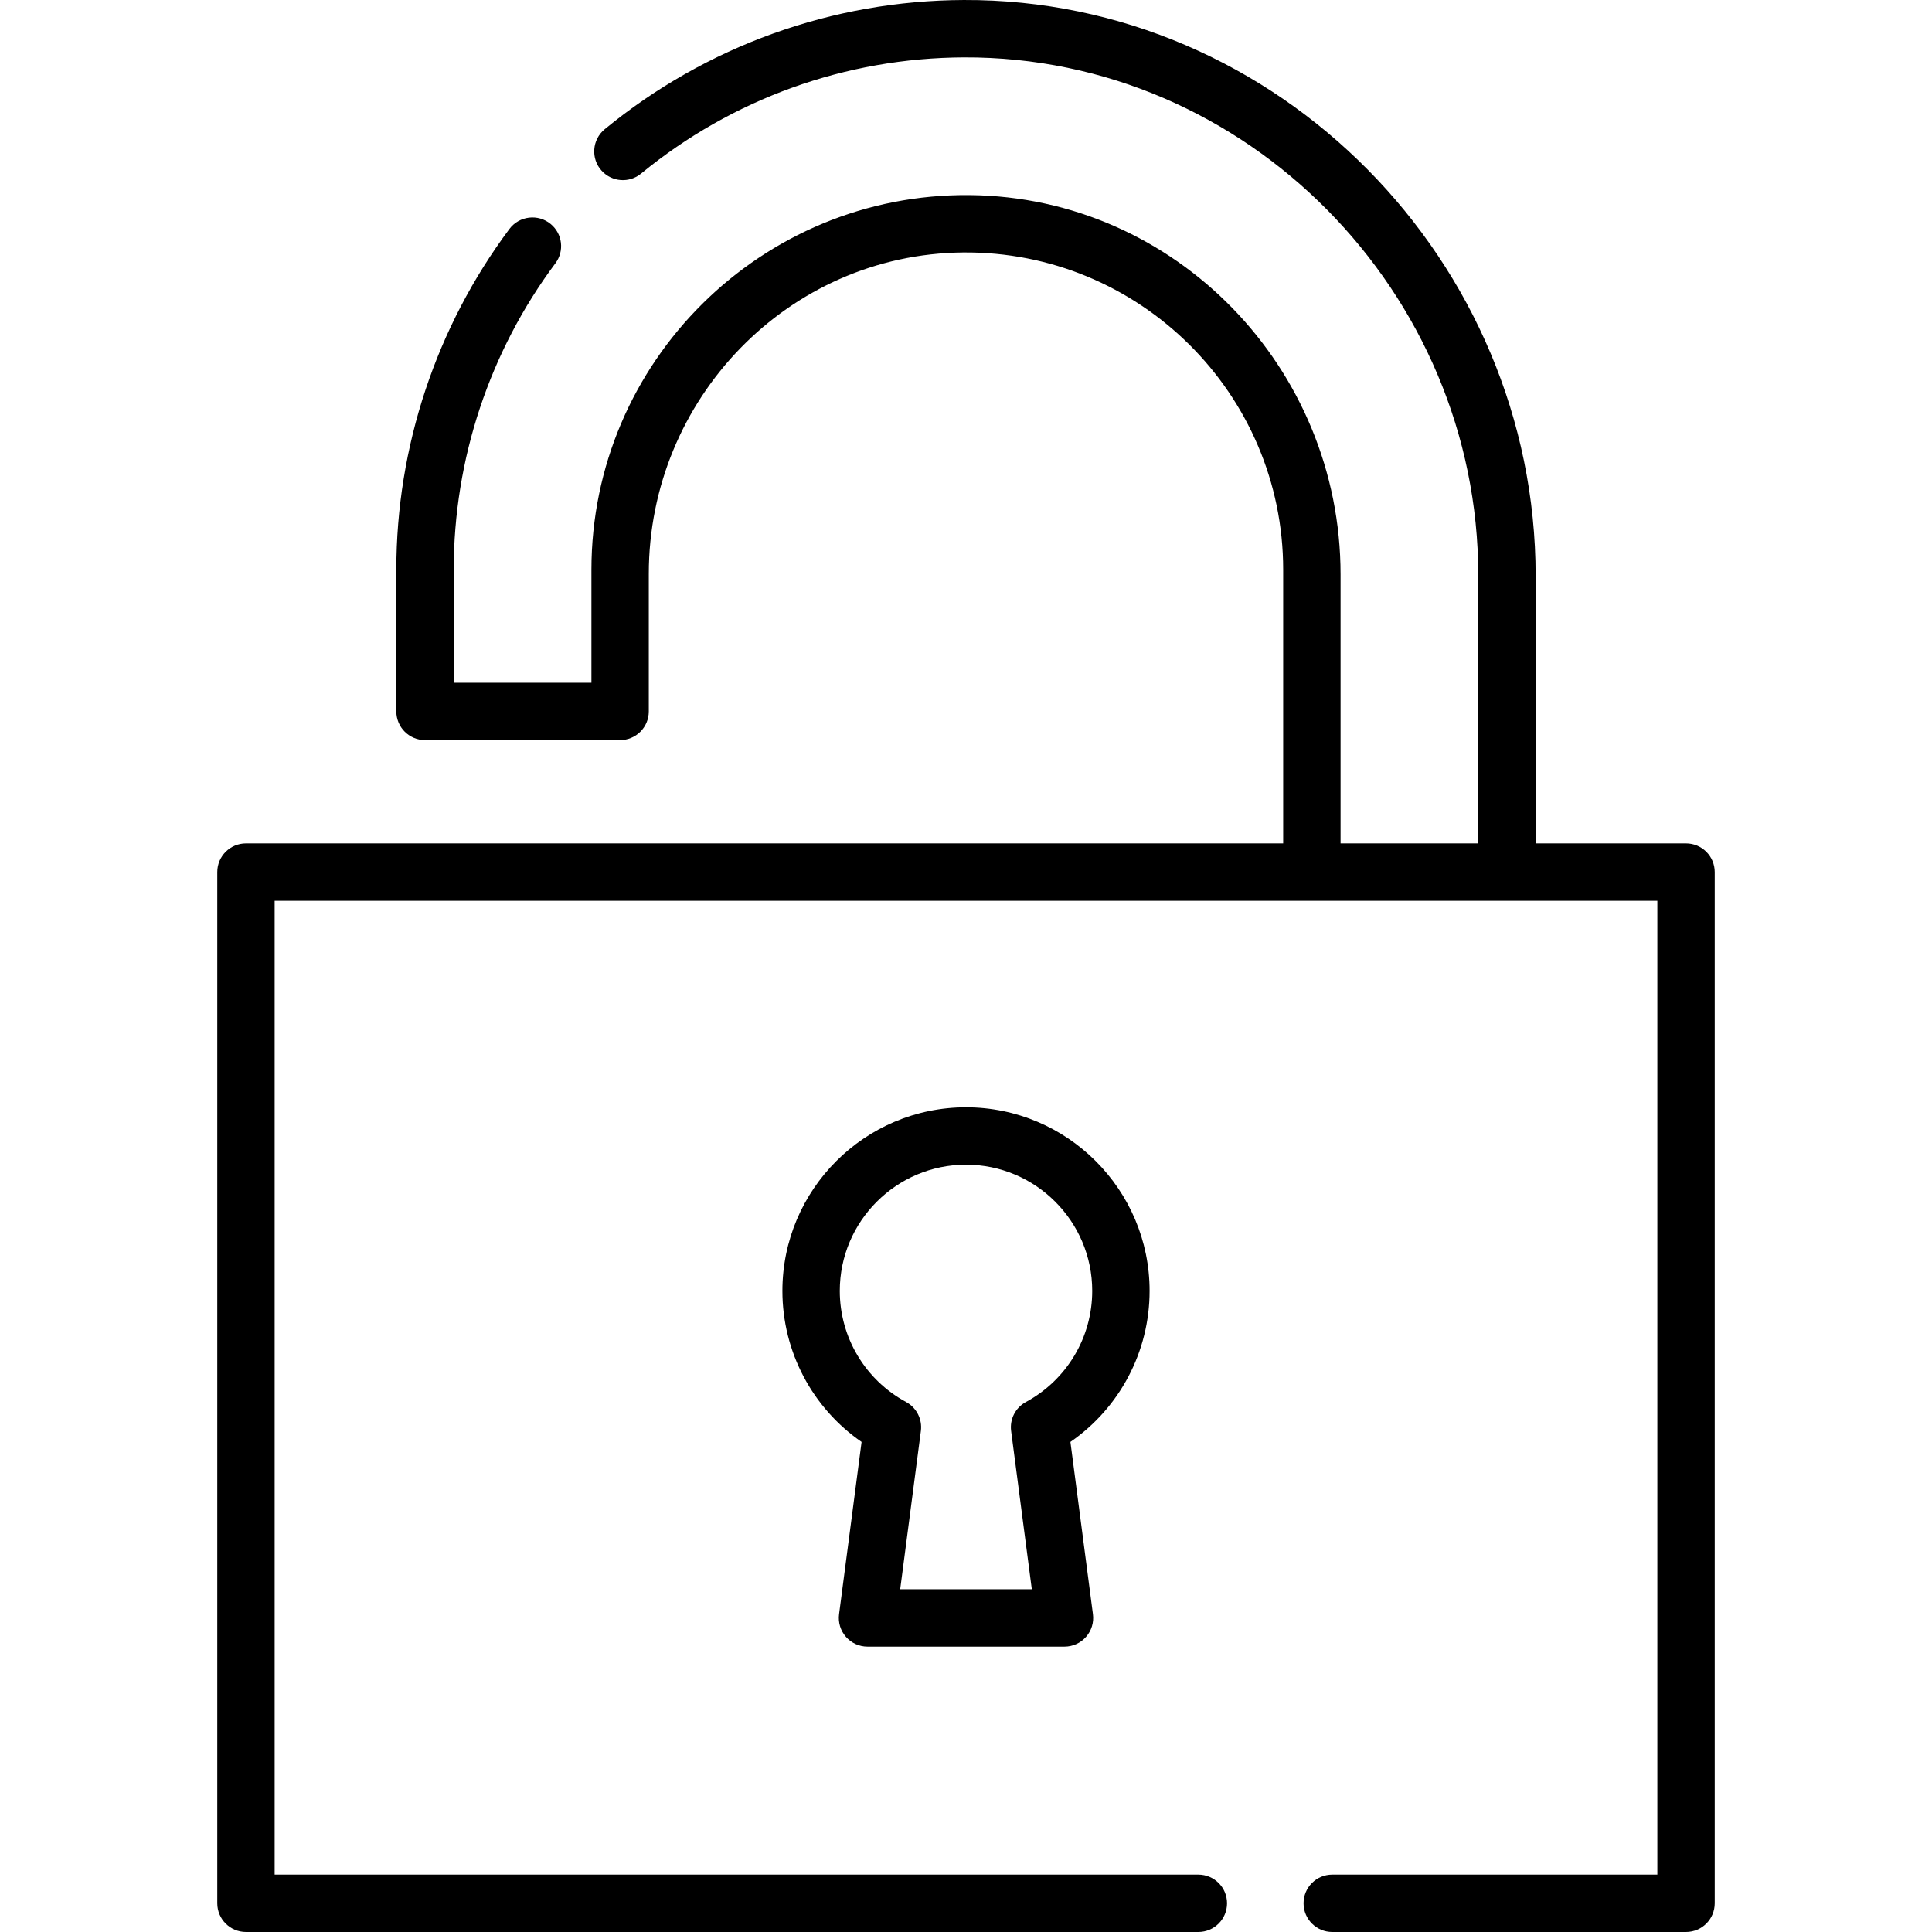 <?xml version="1.0" encoding="iso-8859-1"?>
<!-- Generator: Adobe Illustrator 19.0.0, SVG Export Plug-In . SVG Version: 6.00 Build 0)  -->
<svg version="1.1" id="Capa_1" xmlns="http://www.w3.org/2000/svg" xmlns:xlink="http://www.w3.org/1999/xlink" x="0px" y="0px"
	 viewBox="0 0 512.001 512.001" style="enable-background:new 0 0 512.001 512.001;" xml:space="preserve">
<g>
	<g>
		<path d="M446.818,223.506h-39.855v-70.882c0-83.344-68.188-152.935-151.531-152.623c-34.89,0.131-68.364,12.222-95.171,34.236
			c-3.374,2.77-3.746,7.803-0.801,11.026c2.721,2.977,7.298,3.316,10.414,0.755c24.111-19.813,54.225-30.695,85.616-30.812
			c74.949-0.281,136.268,62.3,136.268,137.249v71.05h-36.493v-71.283c0-54.65-43.64-99.994-98.287-100.521
			c-55.182-0.531-100.244,44.204-100.244,99.265v29.965h-36.493v-29.965c0-29.291,9.526-57.853,26.954-81.203
			c2.415-3.235,1.874-7.79-1.227-10.374c-3.352-2.793-8.364-2.199-10.973,1.298c-19.373,25.964-29.961,57.717-29.961,90.279v37.567
			c0,4.199,3.404,7.603,7.603,7.603h51.698c4.199,0,7.603-3.404,7.603-7.603v-36.494c0-46.28,36.952-84.682,83.23-85.134
			c46.73-0.456,84.89,37.429,84.89,84.061v72.539H65.183c-4.199,0-7.603,3.404-7.603,7.603v273.288c0,4.199,3.404,7.603,7.603,7.603
			H317.58c4.199,0,7.602-3.404,7.602-7.602v-0.001c0-4.199-3.404-7.602-7.602-7.602H72.786V238.712h366.429v258.083H353.06
			c-4.199,0-7.602,3.404-7.602,7.602v0.001c0,4.199,3.404,7.602,7.602,7.602h93.758c4.199,0,7.603-3.404,7.603-7.603V231.109
			C454.42,226.91,451.018,223.506,446.818,223.506z"/>
	</g>
</g>
<g>
	<g>
		<path d="M304.656,342.102c0-26.828-21.827-48.655-48.655-48.655c-26.828,0-48.655,21.827-48.655,48.655
			c0,16.099,7.92,30.995,20.983,40.024l-5.969,45.656c-0.284,2.17,0.381,4.357,1.825,6.001c1.443,1.645,3.526,2.588,5.714,2.588
			h52.205c2.189,0,4.27-0.943,5.714-2.588c1.444-1.644,2.108-3.831,1.825-6.001l-5.969-45.656
			C296.735,373.097,304.656,358.201,304.656,342.102z M271.88,371.548c-2.77,1.499-4.331,4.549-3.922,7.674l5.483,41.943H238.56
			l5.483-41.943c0.409-3.124-1.152-6.175-3.922-7.674c-10.837-5.859-17.57-17.143-17.57-29.447c0-18.444,15.006-33.45,33.45-33.45
			c18.444,0,33.45,15.006,33.45,33.45C289.451,354.406,282.718,365.689,271.88,371.548z"/>
	</g>
</g>
<g>
</g>
<g>
</g>
<g>
</g>
<g>
</g>
<g>
</g>
<g>
</g>
<g>
</g>
<g>
</g>
<g>
</g>
<g>
</g>
<g>
</g>
<g>
</g>
<g>
</g>
<g>
</g>
<g>
</g>
</svg>
